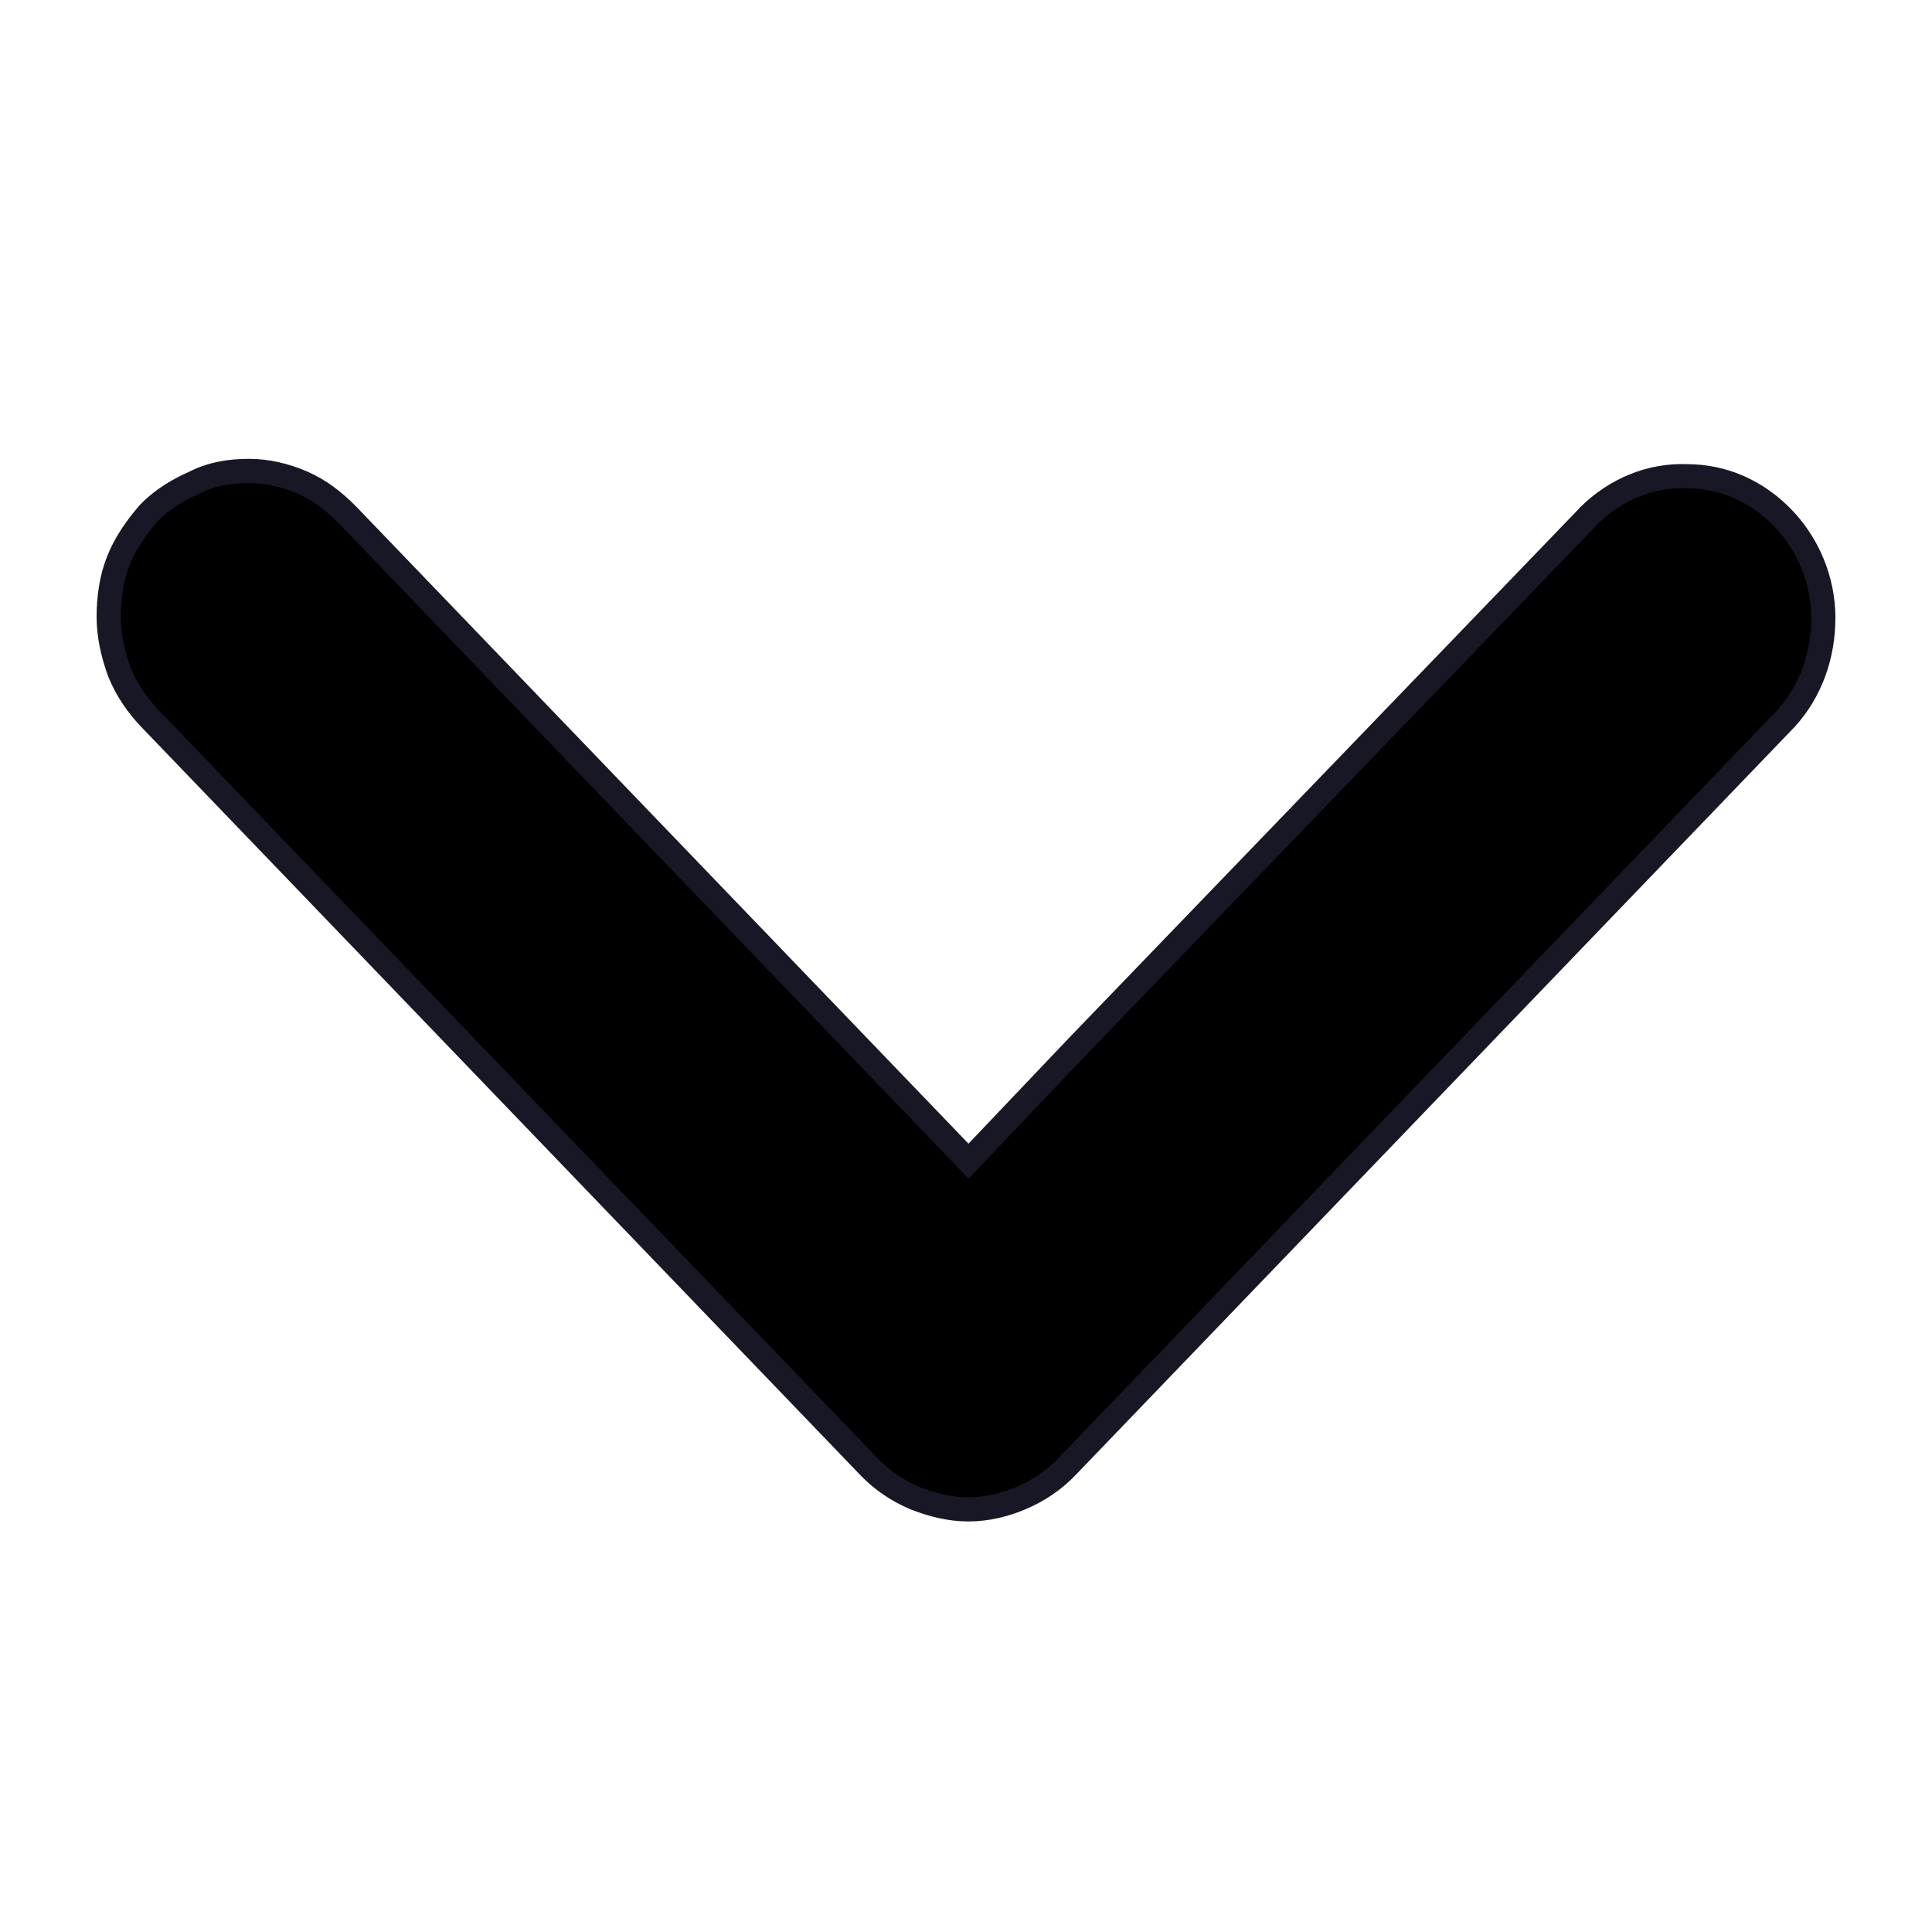 <svg width="18" height="18" viewBox="0 0 16 10" fill="none" xmlns="http://www.w3.org/2000/svg">
<path d="M13.161 1.268L13.161 1.268L13.16 1.27L8.928 5.662L8.928 5.662L8.021 6.616L2.883 1.27C2.771 1.154 2.644 1.057 2.503 0.996C2.366 0.937 2.216 0.9 2.063 0.9C1.907 0.9 1.754 0.923 1.61 0.997C1.477 1.055 1.339 1.138 1.233 1.248L1.233 1.248L1.23 1.252C1.131 1.366 1.039 1.496 0.981 1.642C0.922 1.788 0.9 1.955 0.9 2.106C0.9 2.263 0.935 2.418 0.99 2.568L0.99 2.568L0.991 2.57C1.05 2.716 1.142 2.847 1.244 2.953L7.202 9.152C7.307 9.261 7.434 9.345 7.571 9.404L7.571 9.404L7.573 9.405C7.718 9.463 7.868 9.5 8.021 9.5C8.174 9.5 8.324 9.463 8.461 9.404C8.598 9.345 8.725 9.261 8.83 9.152L14.788 2.953L14.788 2.953L14.79 2.951C14.998 2.723 15.1 2.424 15.1 2.117C15.1 1.806 14.974 1.507 14.767 1.292C14.549 1.066 14.272 0.944 13.97 0.944C13.668 0.932 13.379 1.054 13.161 1.268Z" fill="black" stroke="#181725" stroke-width="0.2"/>
</svg>
